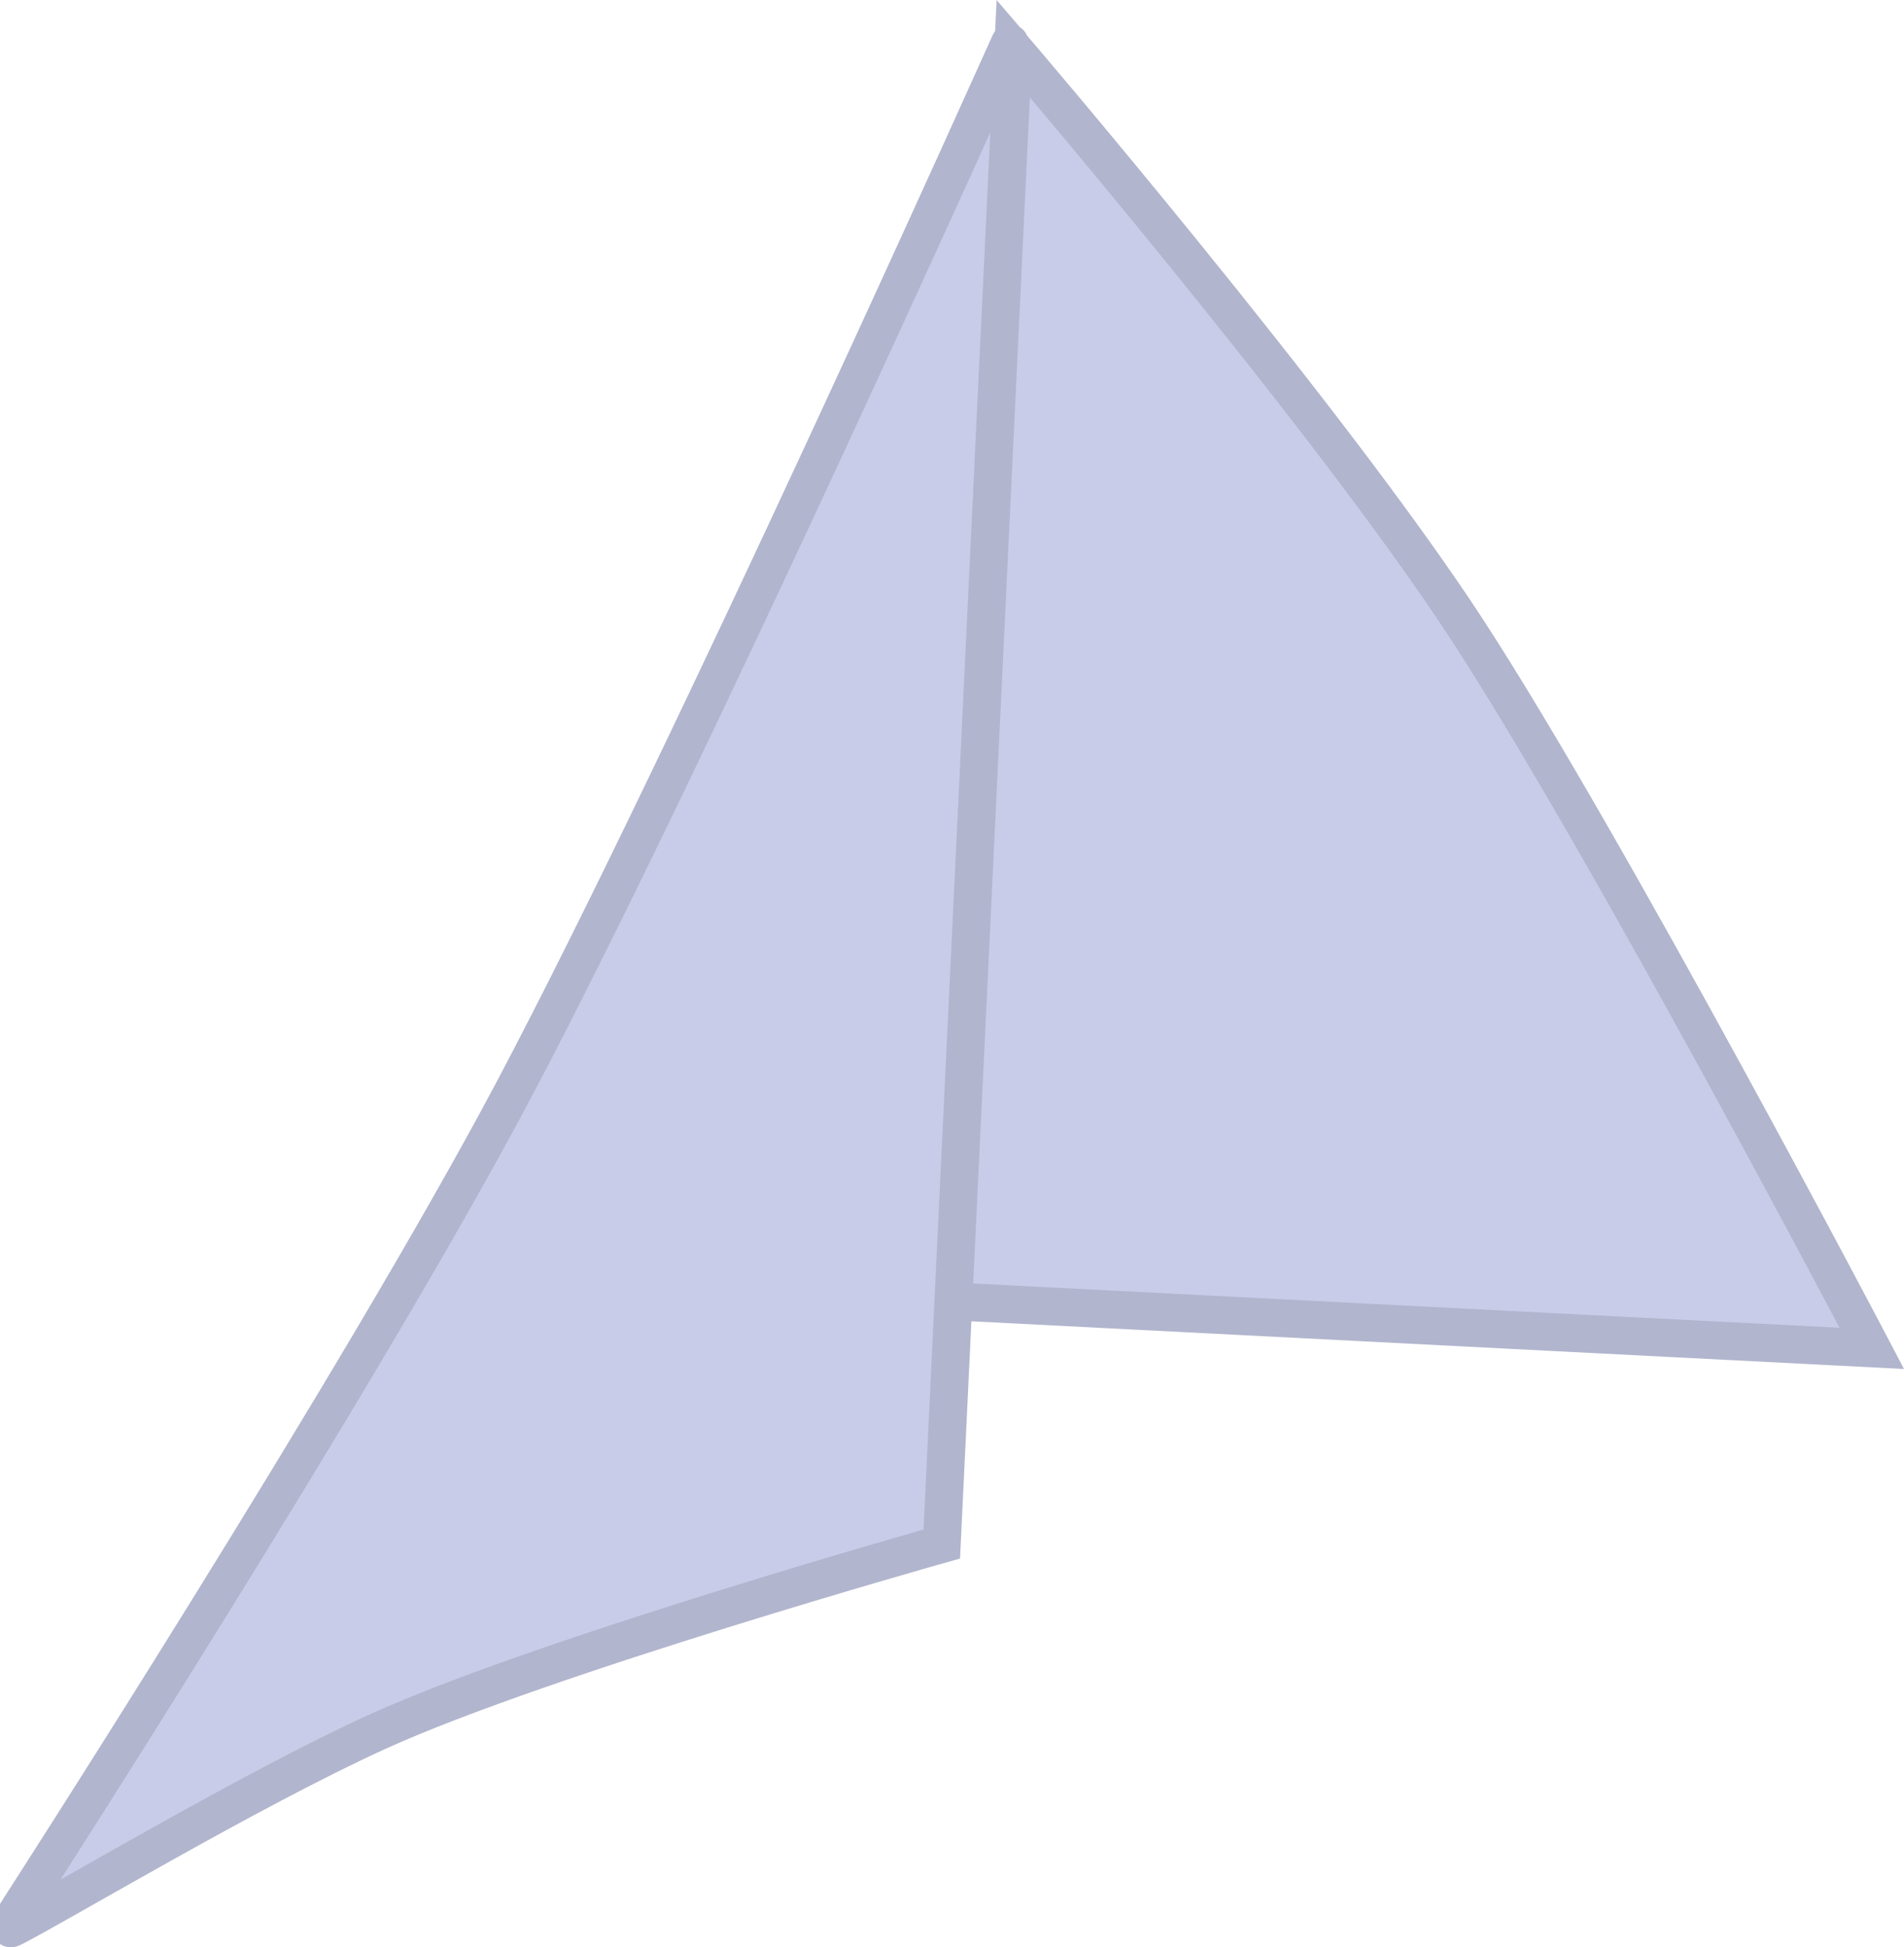 <svg version="1.1" xmlns="http://www.w3.org/2000/svg" xmlns:xlink="http://www.w3.org/1999/xlink" width="25.152" height="25.719" viewBox="0,0,25.152,25.719"><g transform="translate(-227.571,-166.98)"><g data-paper-data="{&quot;isPaintingLayer&quot;:true}" fill="#c9cce9" fill-rule="nonzero" stroke="#b1b5cd" stroke-width="0.5" stroke-linecap="round" stroke-linejoin="miter" stroke-miterlimit="10" stroke-dasharray="" stroke-dashoffset="0" style="mix-blend-mode: normal"><path d="M240.91,167.551c0,0 -4.219,9.419 -6.545,13.811c-2.053,3.878 -6.544,10.837 -6.544,10.837c0,0 -0.196,0.3 -0.085,0.243c0.596,-0.303 3.137,-1.824 4.823,-2.591c2.195,-0.999 7.453,-2.478 7.453,-2.478l0.944,-19.752c0,0 4.141,4.833 5.987,7.662c1.875,2.873 5.355,9.506 5.355,9.506l-12.027,-0.615"/></g></g></svg>